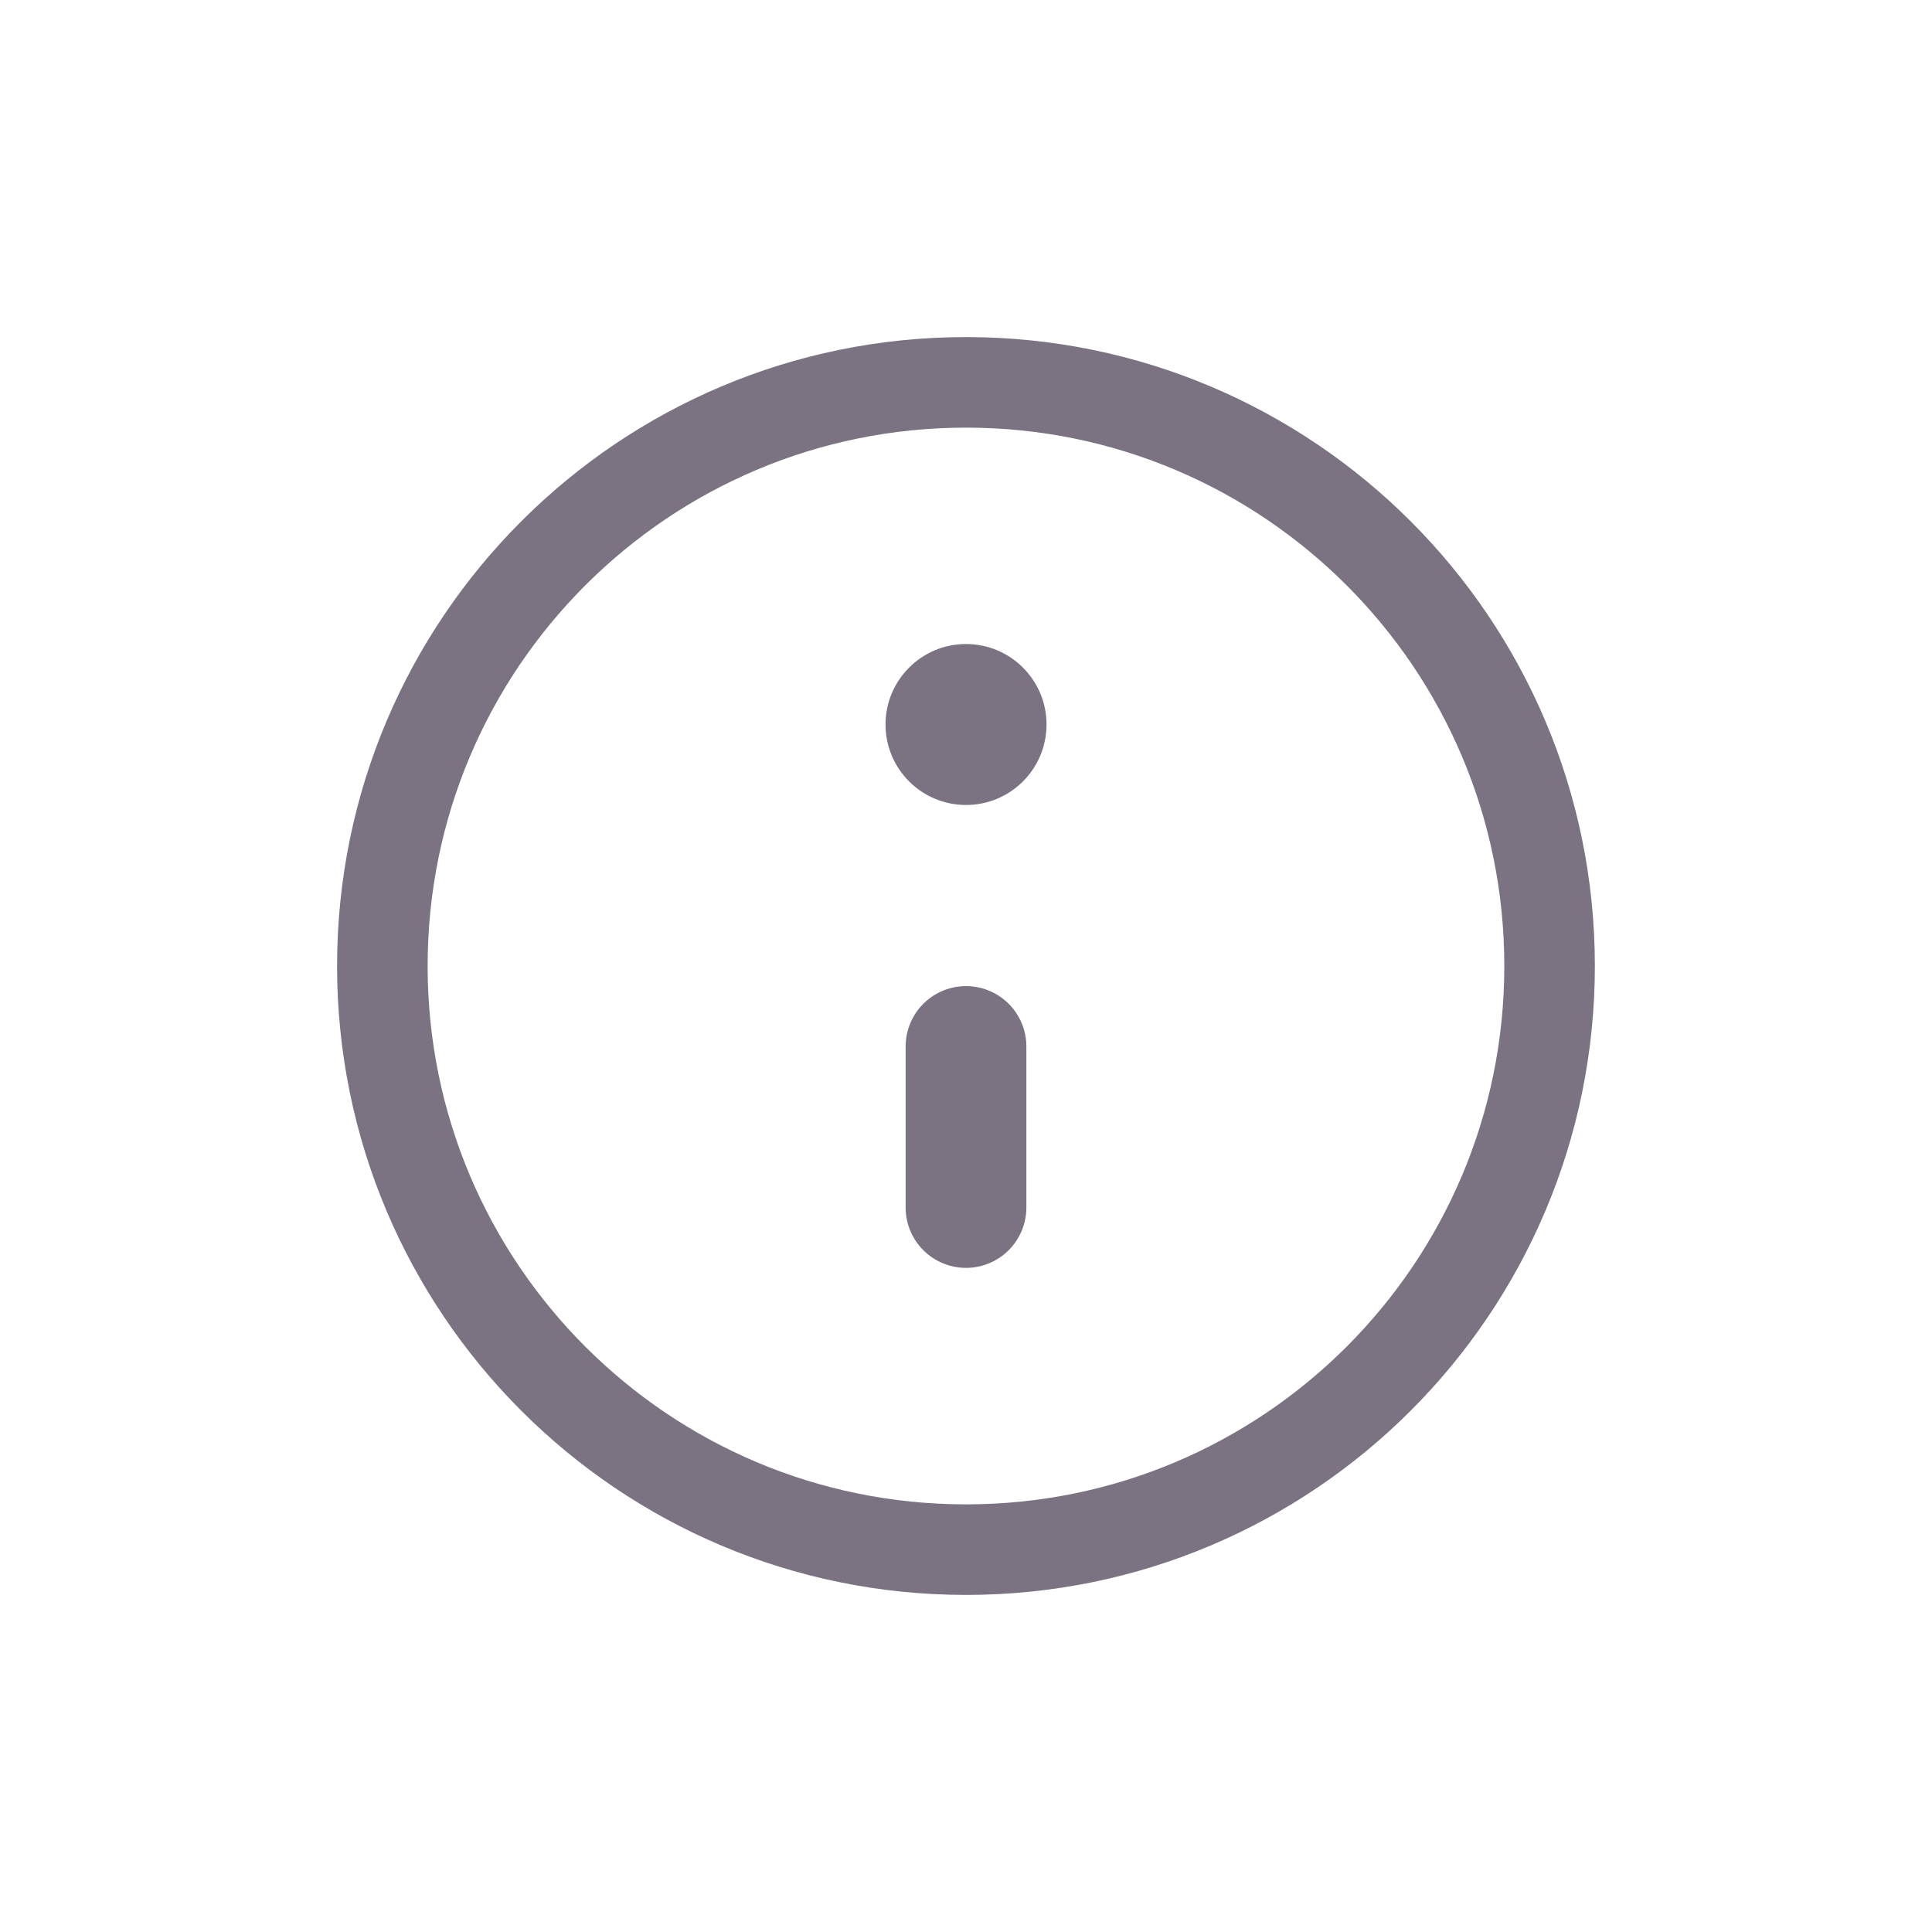 <svg width="32" height="32" viewBox="0 0 32 32" fill="none" xmlns="http://www.w3.org/2000/svg">
<path d="M16 17.333V20" stroke="#7B7382" stroke-width="2" stroke-linecap="round" stroke-linejoin="round"/>
<path d="M16 13.333C16.737 13.333 17.334 12.736 17.334 12C17.334 11.264 16.737 10.667 16 10.667C15.264 10.667 14.667 11.264 14.667 12C14.667 12.736 15.264 13.333 16 13.333Z" fill="#7B7382"/>
<path d="M16 25.667C21.338 25.667 25.666 21.339 25.666 16C25.666 10.661 21.338 6.333 16 6.333C10.661 6.333 6.333 10.661 6.333 16C6.333 21.339 10.661 25.667 16 25.667Z" stroke="#7B7382" stroke-width="1.5" stroke-linecap="round" stroke-linejoin="round"/>
</svg>
